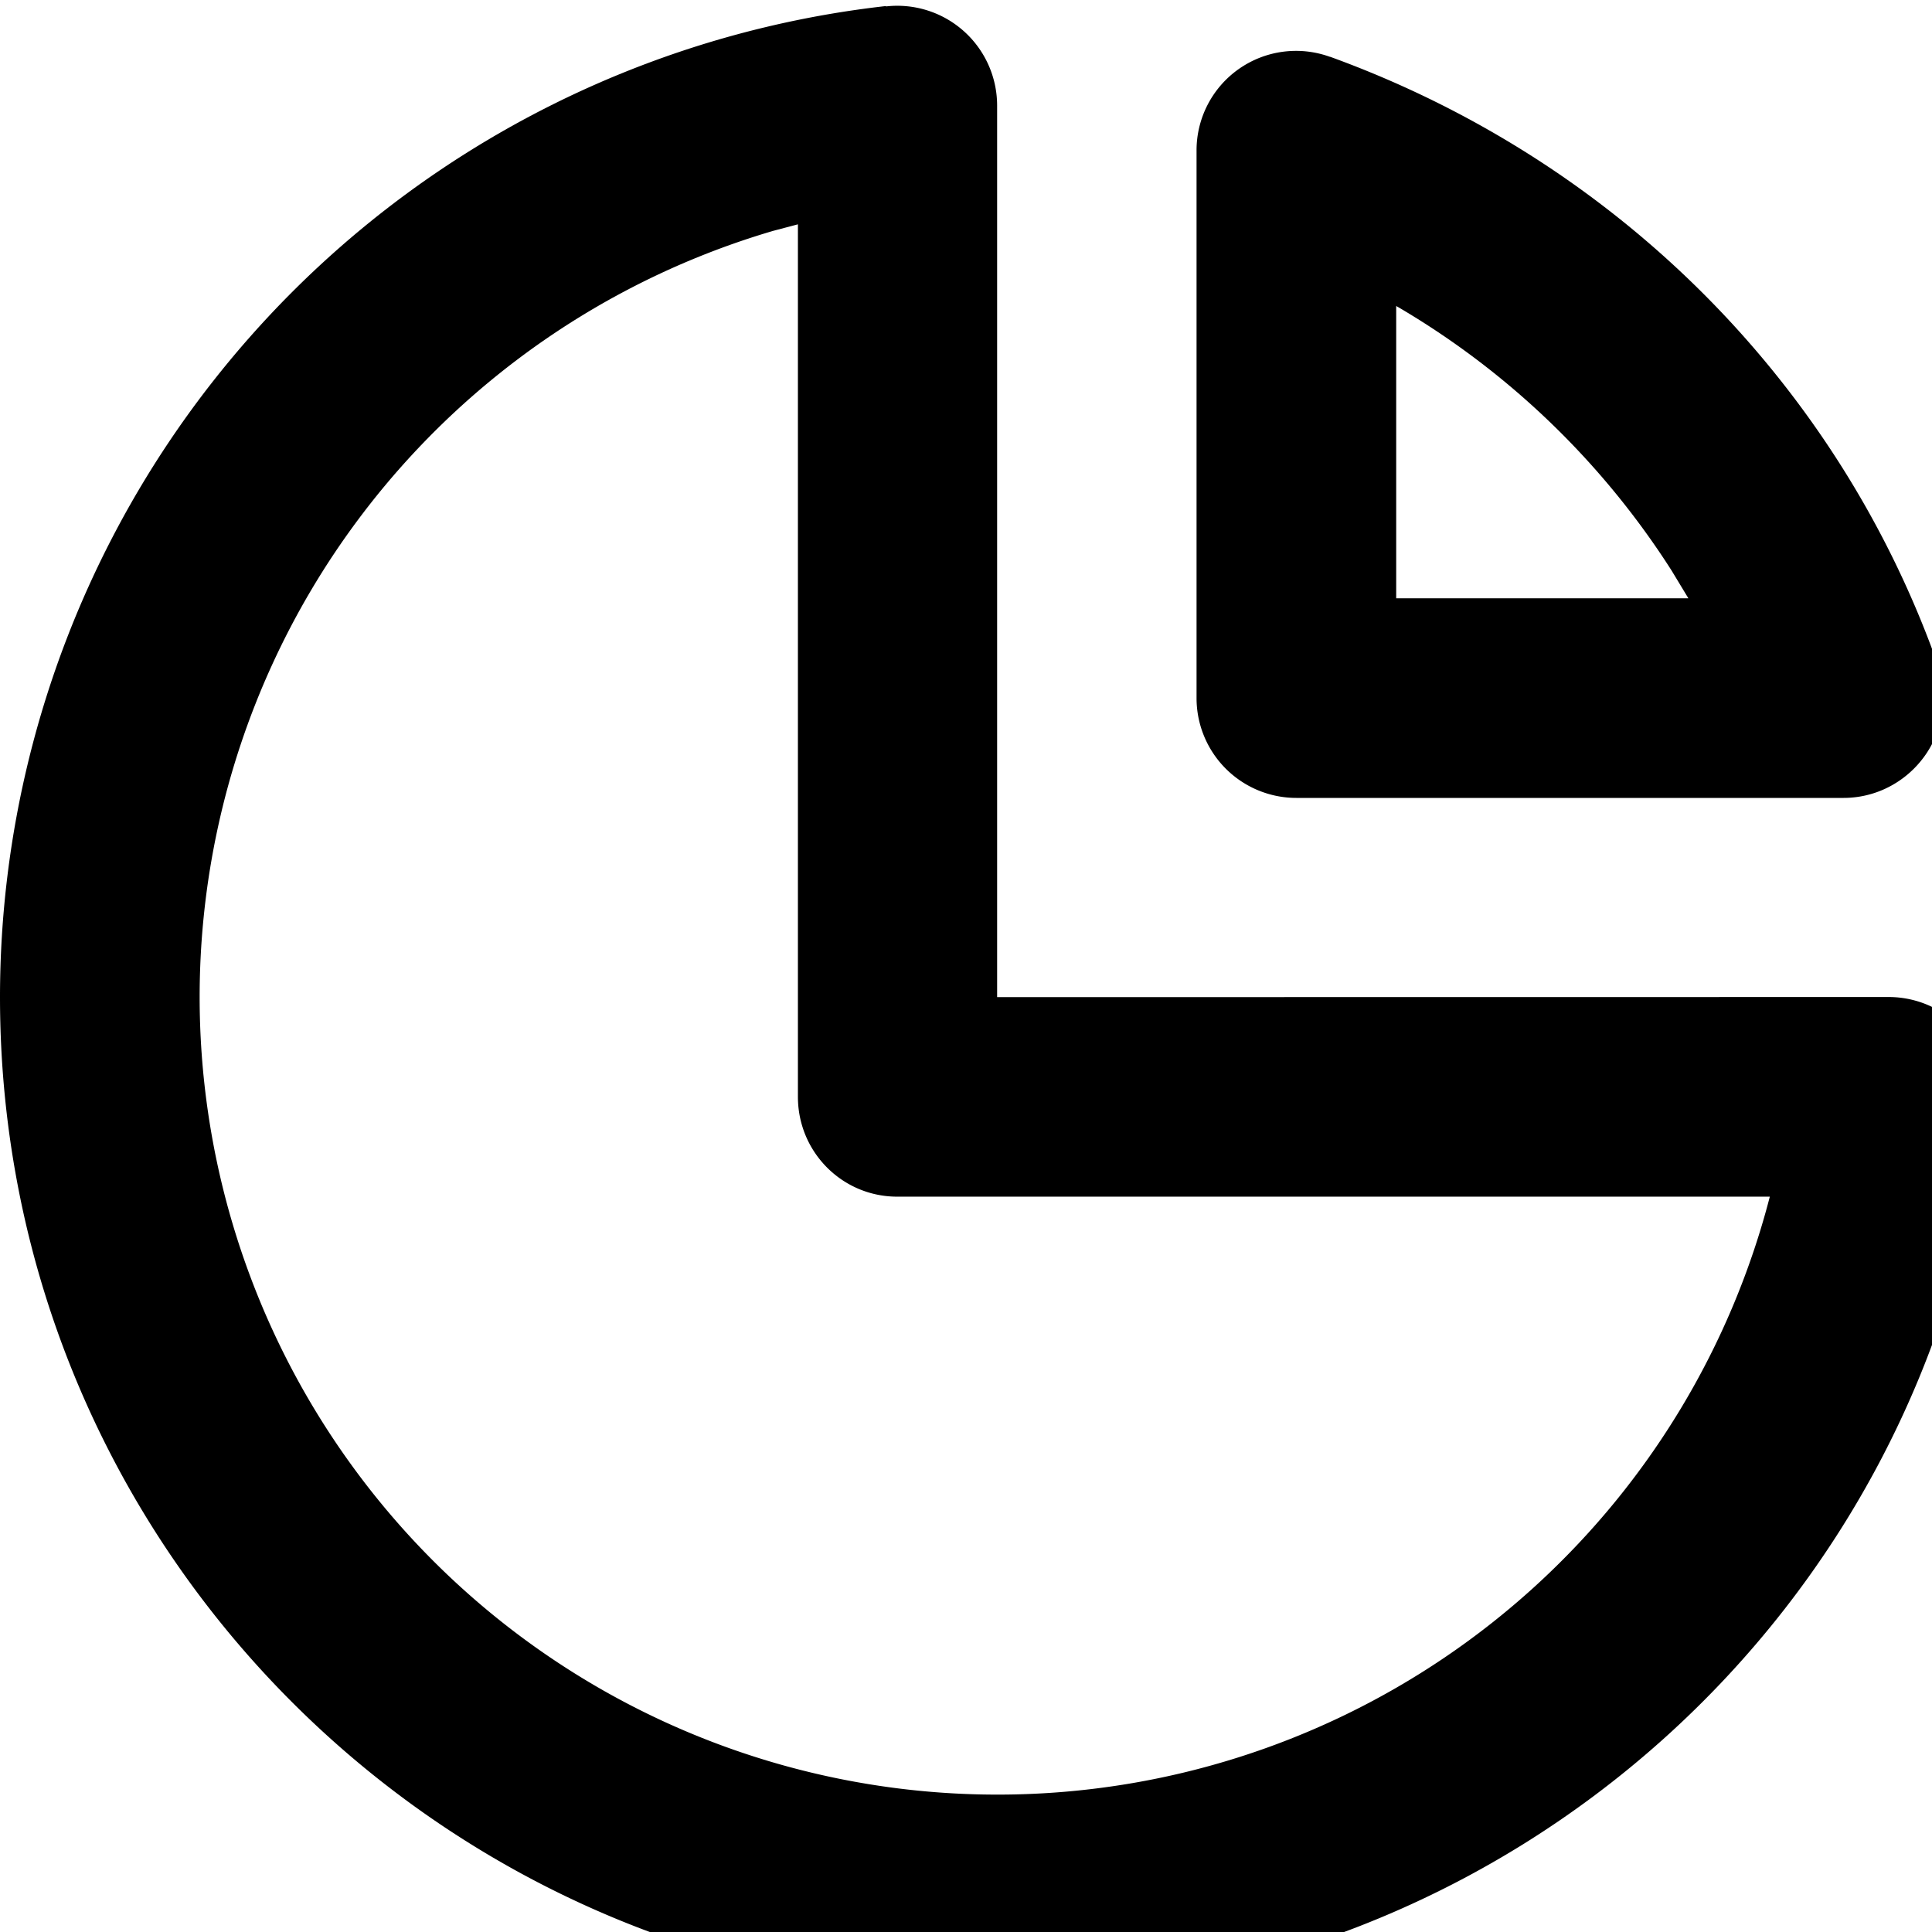 <svg xmlns="http://www.w3.org/2000/svg" width="18" height="18"><path d="M9.29 9.29V.98A.93.93 0 0 0 8.253.06l.004-.004A9.295 9.295 0 0 0 0 9.289c0 5.133 4.16 9.29 9.29 9.29 4.745 0 8.718-3.575 9.233-8.259a.932.932 0 0 0-.922-1.031zm-1.856-7.2v8.129c0 .515.414.93.925.93h8.13A7.433 7.433 0 0 1 1.86 9.288a7.442 7.442 0 0 1 5.343-7.137zm0 0" fill="rgb(0%,0%,0%)"/><path d="M18.05 6.195c.036.09.055.196.055.309 0 .512-.418.93-.93.93h-5.097a.93.93 0 0 1-.93-.93V1.406a.927.927 0 0 1 1.247-.875l-.008-.004c2.652.961 4.707 3.016 5.644 5.602zm-2.476-.879a7.568 7.568 0 0 0-2.531-2.445l-.035-.02v2.723h2.722zm0 0" fill="rgb(0%,0%,0%)"/></svg>